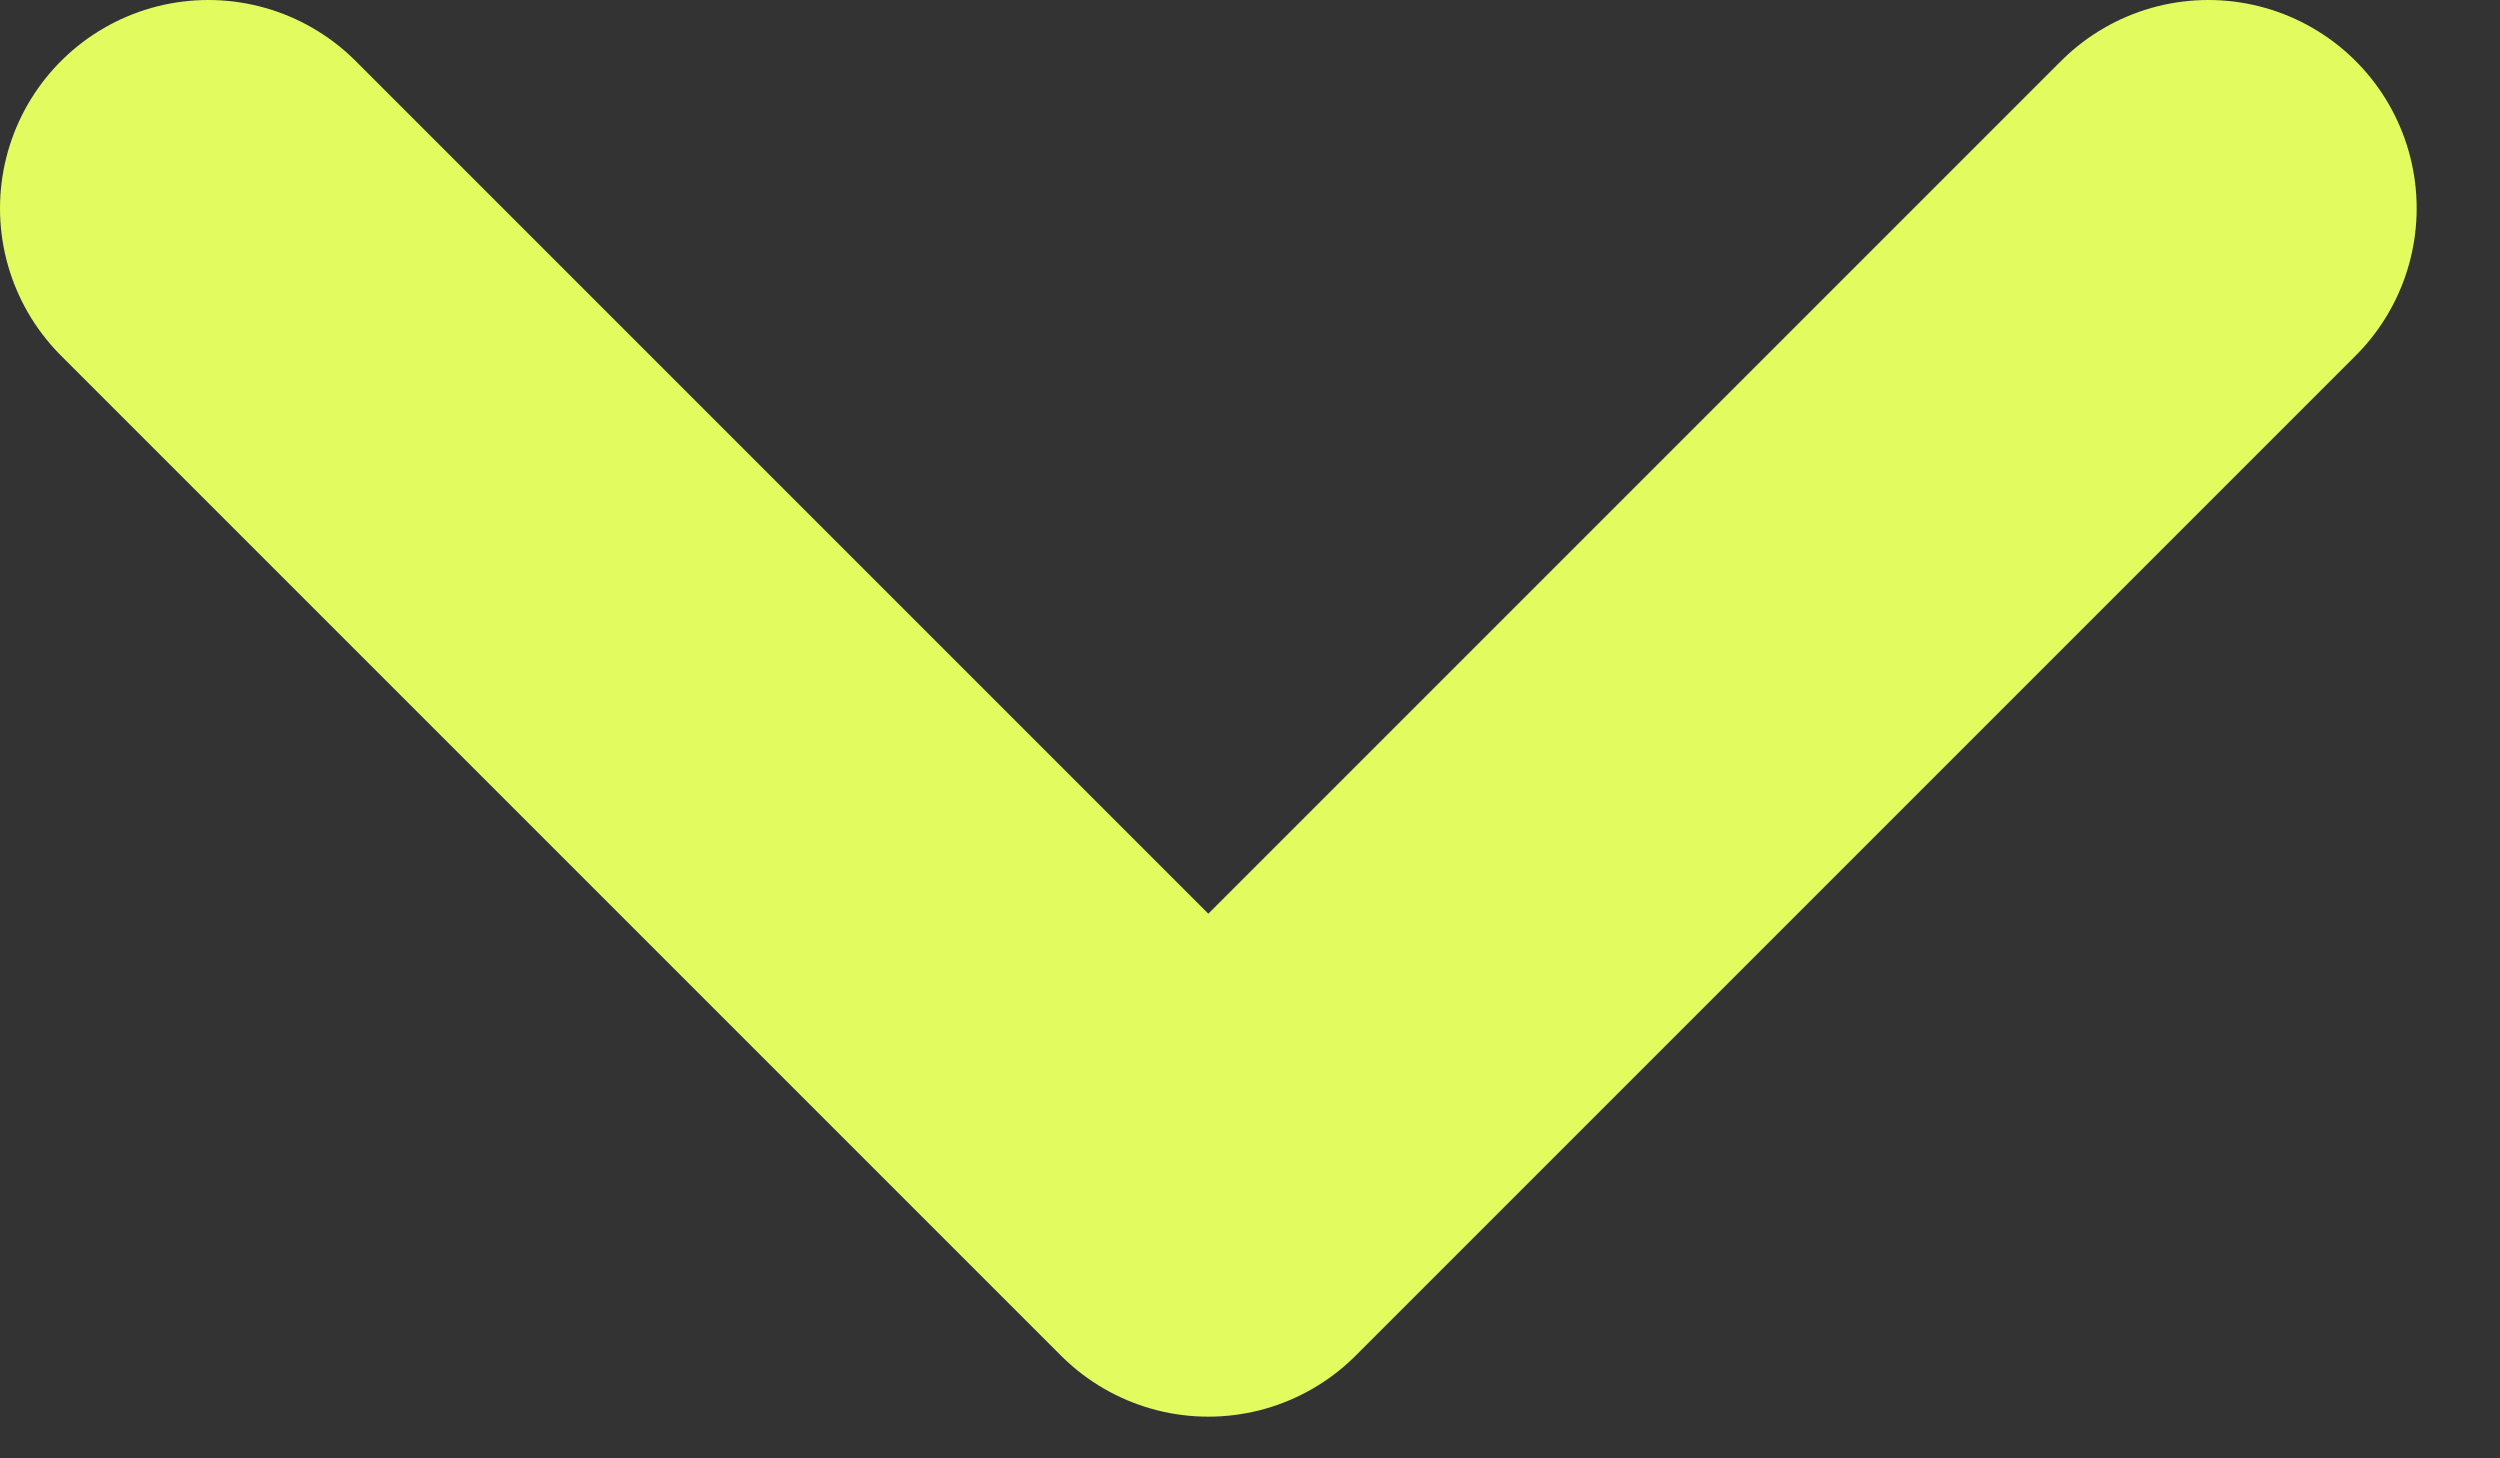 <svg width="12" height="7" viewBox="0 0 12 7" fill="none" xmlns="http://www.w3.org/2000/svg">
<rect x="0" y="0" width="12" height="7" fill="#333333" stroke="none"/>
<path d="M10.6 1L5.8 5.8L1 1" stroke="#E2FB5F" stroke-width="2" stroke-linecap="round" stroke-linejoin="round"/>
</svg>
